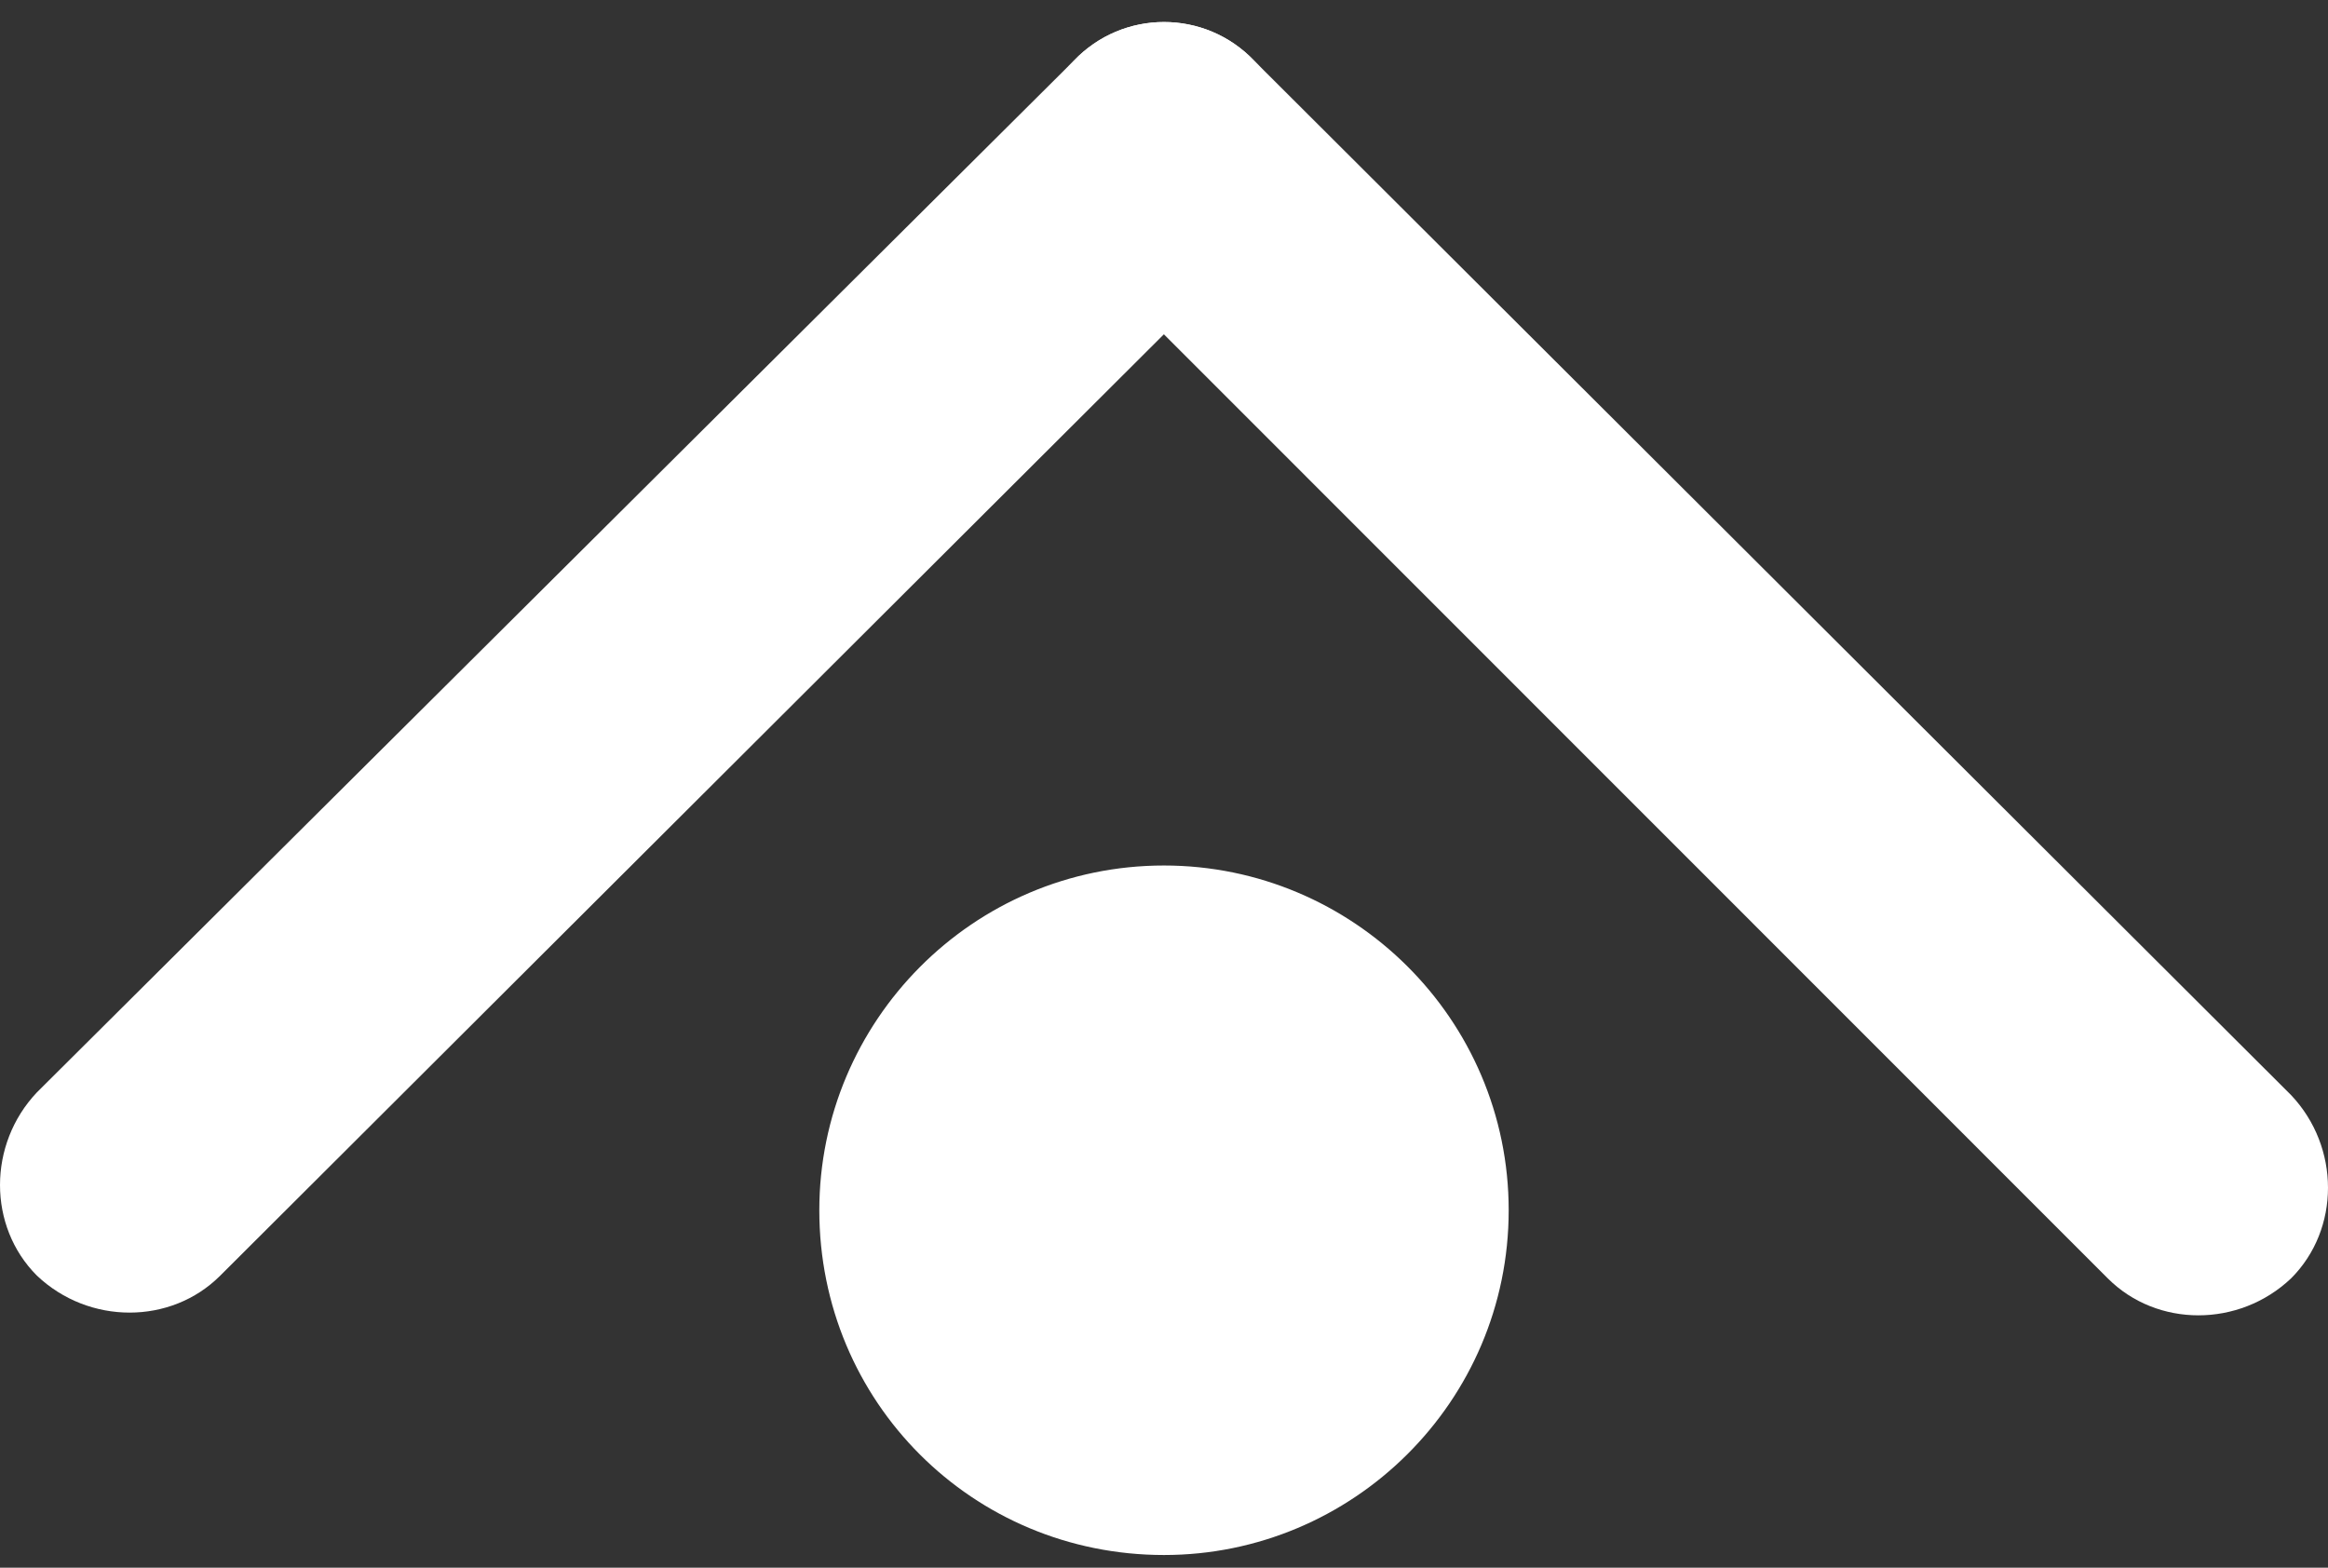 <svg width="98" height="66" viewBox="0 0 98 66" fill="none" xmlns="http://www.w3.org/2000/svg">
<rect x="0" y="0" width="98" height="66" fill="#333333" stroke="none"/>
<path d="M34.49 50.952C34.49 43.004 40.939 36.438 49 36.438C56.946 36.438 63.51 42.889 63.51 50.952C63.51 59.016 56.946 65.466 49 65.466C40.939 65.466 34.49 59.016 34.49 50.952Z" fill="white"/>
<path d="M52.8 2.56C54.873 4.633 54.873 8.089 52.8 10.278L9.27 53.705C7.197 55.779 3.743 55.779 1.555 53.705C-0.518 51.632 -0.518 48.176 1.555 45.987L45.2 2.56C47.273 0.383 50.727 0.383 52.8 2.56Z" fill="white"/>
<path d="M45.2 2.56C43.127 4.633 43.127 8.089 45.2 10.278L88.73 53.82C90.803 55.894 94.257 55.894 96.445 53.82C98.518 51.747 98.518 48.291 96.445 46.102L52.8 2.56C50.727 0.383 47.273 0.383 45.2 2.56Z" fill="white"/>
</svg>
